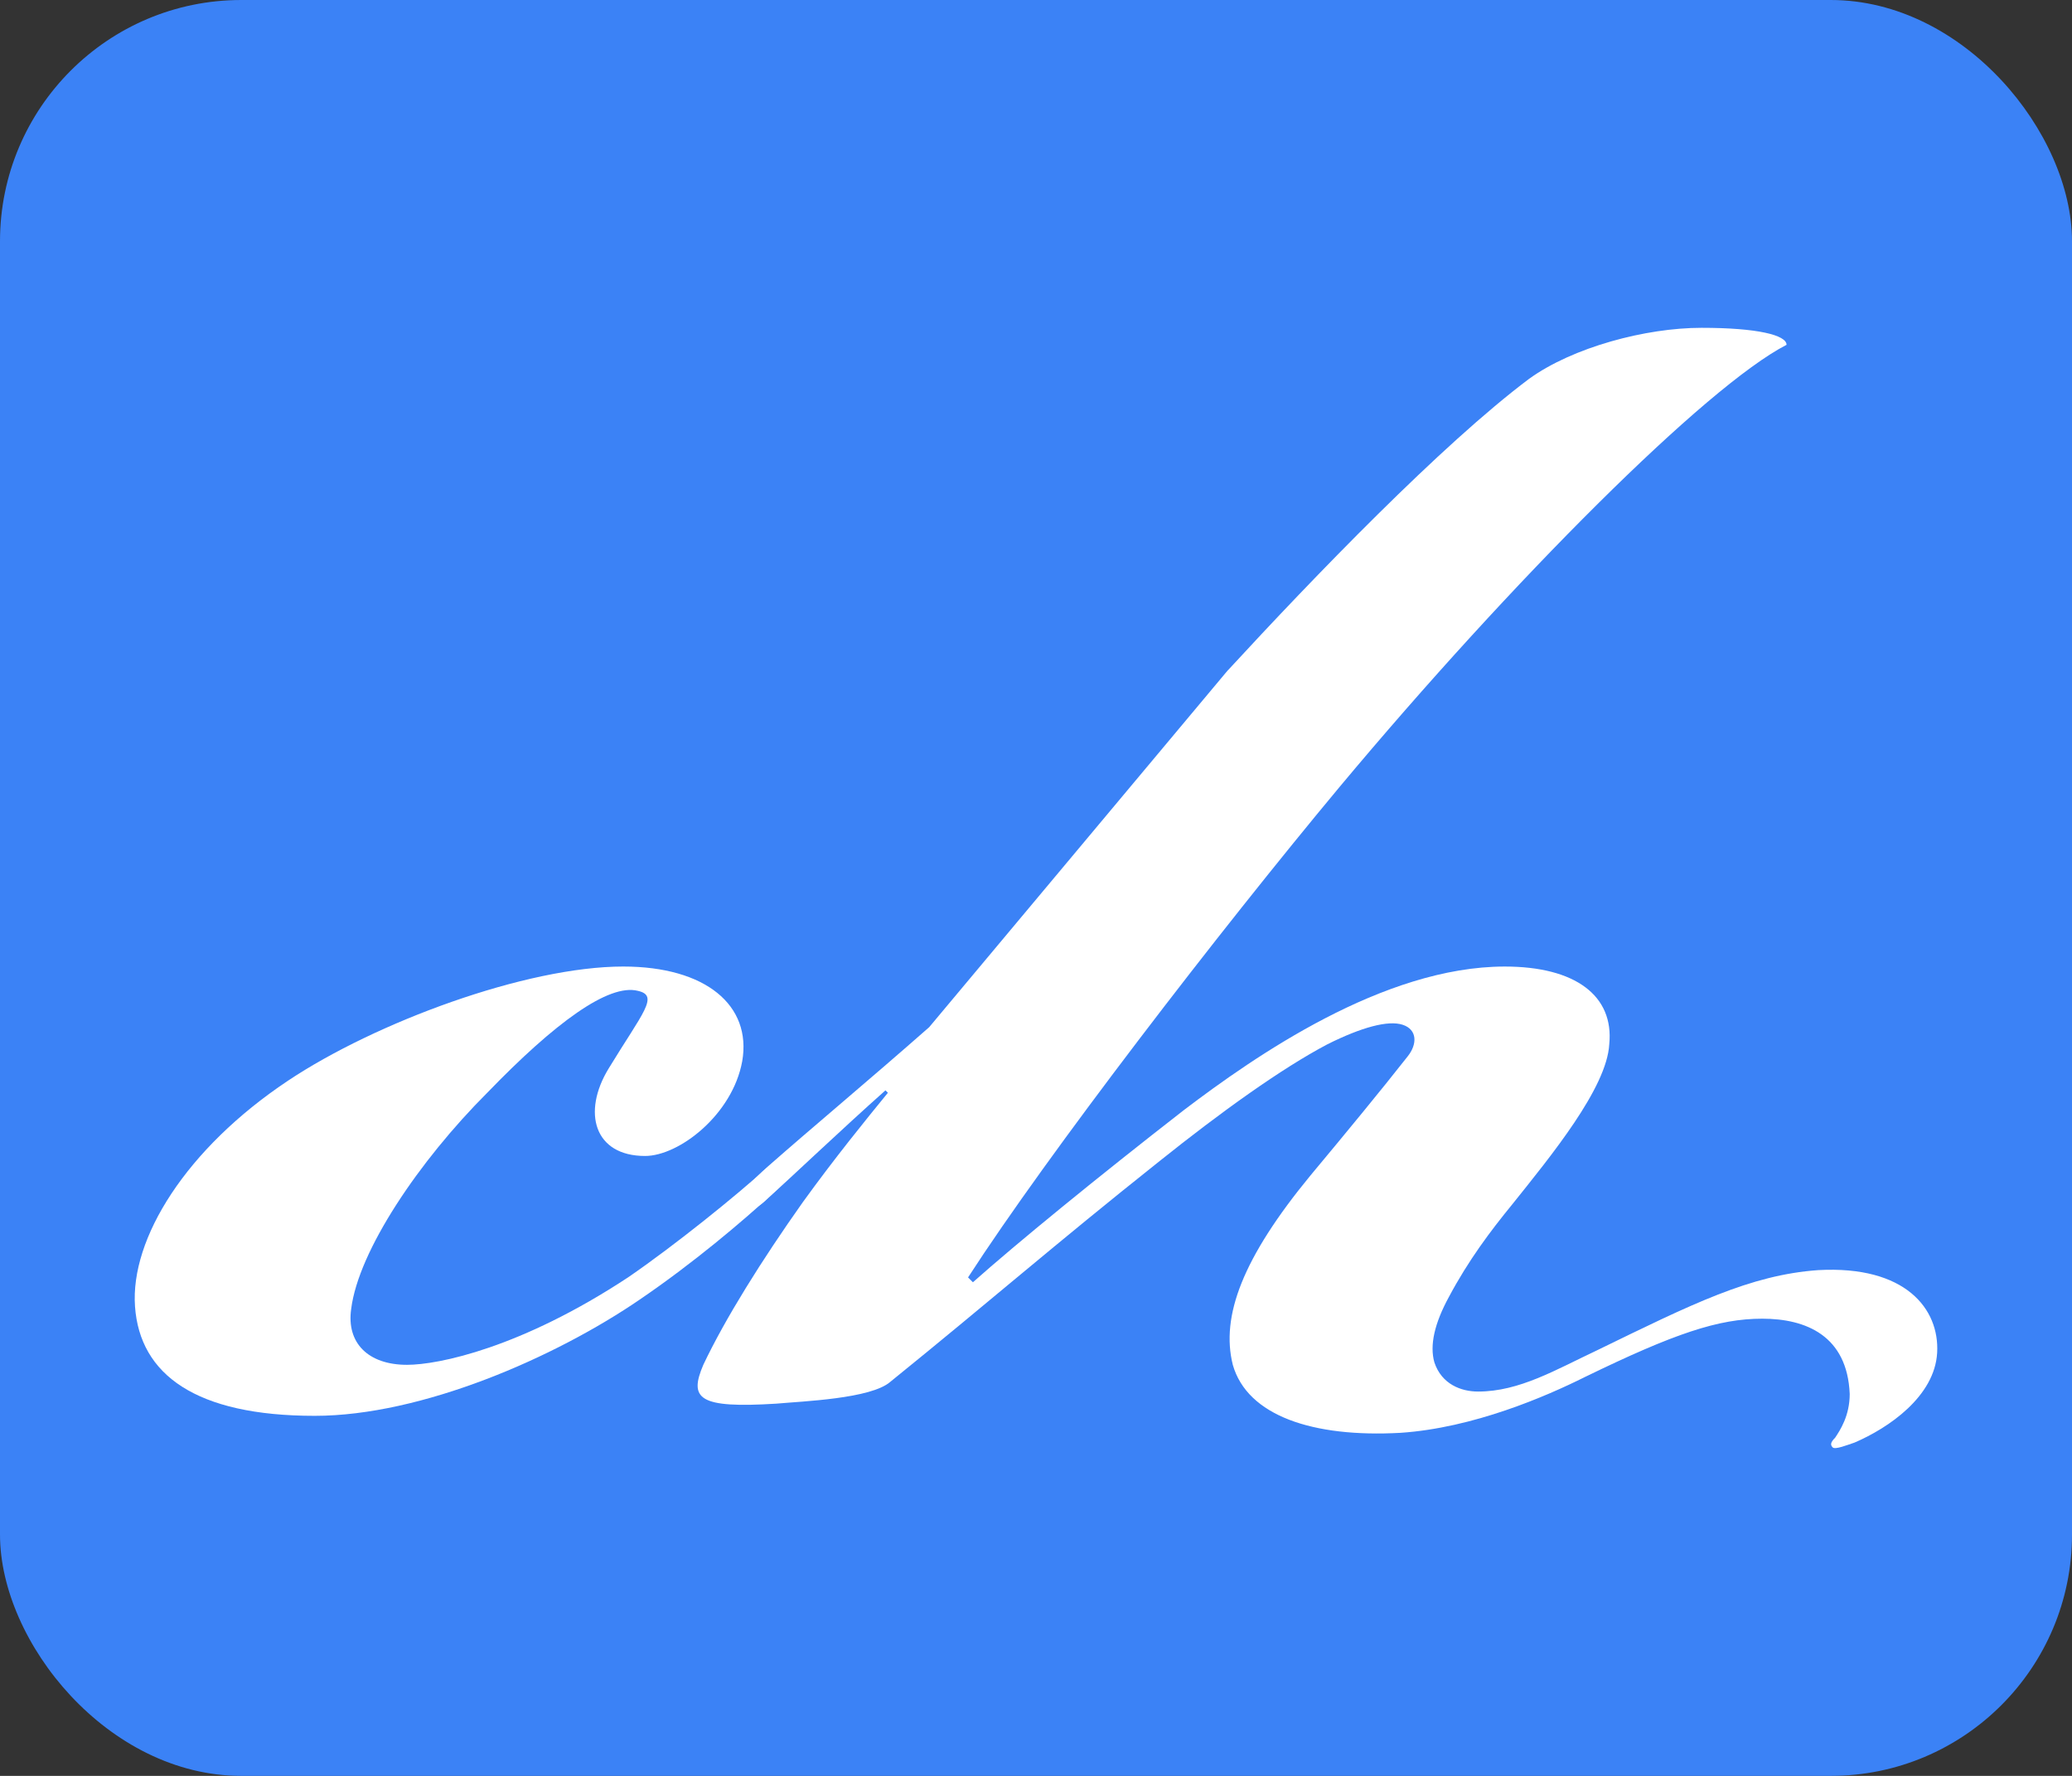 <?xml version="1.0" encoding="UTF-8"?>
<svg id="Layer_2" data-name="Layer 2"
  xmlns="http://www.w3.org/2000/svg" viewBox="0 0 1498.6 1284.51">
  <rect x="0" y="0" width="1498.6" height="1284.51" fill="#333333" stroke="none"/>
  <defs>
    <style>
      .cls-1 {
        fill: #fff;
      }

      .logo-rect {
        fill: rgb(59, 130, 246);
      }
    </style>
  </defs>
  <g id="Layer_0" data-name="Layer 0">
    <g>
      <rect id="box" class="logo-rect" x="0" width="1498.6" height="1284.51" rx="174.53" ry="174.53"/>
      <g>
        <path class="cls-1" d="m352.36,790.45c-49.19,49.19-93.1,114.18-98.37,156.34-3.51,24.59,12.3,40.4,40.4,40.4,22.84,0,82.56-12.3,159.85-63.24,33.38-22.84,79.05-59.73,100.13-79.05,14.05-12.3,19.32-12.3,22.84-8.78,3.51,3.51-1.76,12.3-19.32,28.11-21.08,19.32-56.21,49.19-94.86,75.54-61.48,42.16-158.1,84.32-235.39,84.32-86.08,0-126.48-29.86-129.99-79.05-3.51-49.19,36.89-114.18,110.67-163.37,63.24-42.16,172.15-82.56,242.42-82.56,59.73,0,93.1,28.11,86.08,68.51-7.03,38.65-45.67,68.51-70.27,68.51-36.89,0-45.67-31.62-26.35-63.24,24.59-40.4,36.89-52.7,21.08-56.21-21.08-5.27-59.73,22.84-108.91,73.78Z"/>
        <path class="cls-1" d="m888.13,484.8c61.48-66.75,154.58-163.37,217.82-210.8,31.62-22.84,84.32-36.89,124.72-36.89s61.48,5.27,61.48,12.3c-57.97,29.86-198.5,170.39-323.22,319.71-87.83,105.4-210.8,265.25-268.77,354.84l3.51,3.51c31.62-28.11,89.59-75.54,152.83-124.72,50.94-38.65,144.04-103.64,231.88-103.64,50.94,0,79.05,21.08,75.54,56.21-1.76,31.62-42.16,80.81-70.27,115.94-15.81,19.32-31.62,40.4-45.67,66.75-10.54,19.32-14.05,35.13-10.54,47.43,5.27,15.81,19.32,21.08,31.62,21.08,29.86,0,56.21-15.81,86.08-29.86,68.51-33.38,110.67-54.46,159.85-57.97,63.24-3.51,87.83,28.11,86.08,59.73s-35.13,54.46-59.73,65c-5.27,1.76-14.05,5.27-15.81,3.51-1.76-1.76-1.76-3.51,1.76-7.03,3.51-5.27,10.54-15.81,10.54-31.62-1.76-42.16-31.62-54.46-63.24-54.46s-63.24,10.54-128.24,42.16c-28.11,14.05-80.81,36.89-133.5,40.4-63.24,3.51-110.67-12.3-121.21-49.19-8.78-35.13,7.03-77.29,56.21-137.02,26.35-31.62,50.94-61.48,70.27-86.08,7.03-8.78,7.03-19.32-3.51-22.84-10.54-3.51-29.86,1.76-54.46,14.05-33.38,17.57-77.29,49.19-121.21,84.32-77.29,61.48-121.21,100.13-194.99,159.85-14.05,12.3-63.24,14.05-82.56,15.81-56.21,3.51-63.24-3.51-52.7-28.11,15.81-33.38,42.16-75.54,72.02-117.7,22.84-31.62,45.67-59.73,61.48-79.05l-1.76-1.76c-31.62,28.11-68.51,63.24-86.08,79.05-7.03,7.03-14.05,8.78-17.57,3.51s5.27-15.81,19.32-28.11c29.86-26.35,72.02-61.48,115.94-100.13l216.07-258.23Z"/>
      </g>
    </g>
  </g>
</svg>